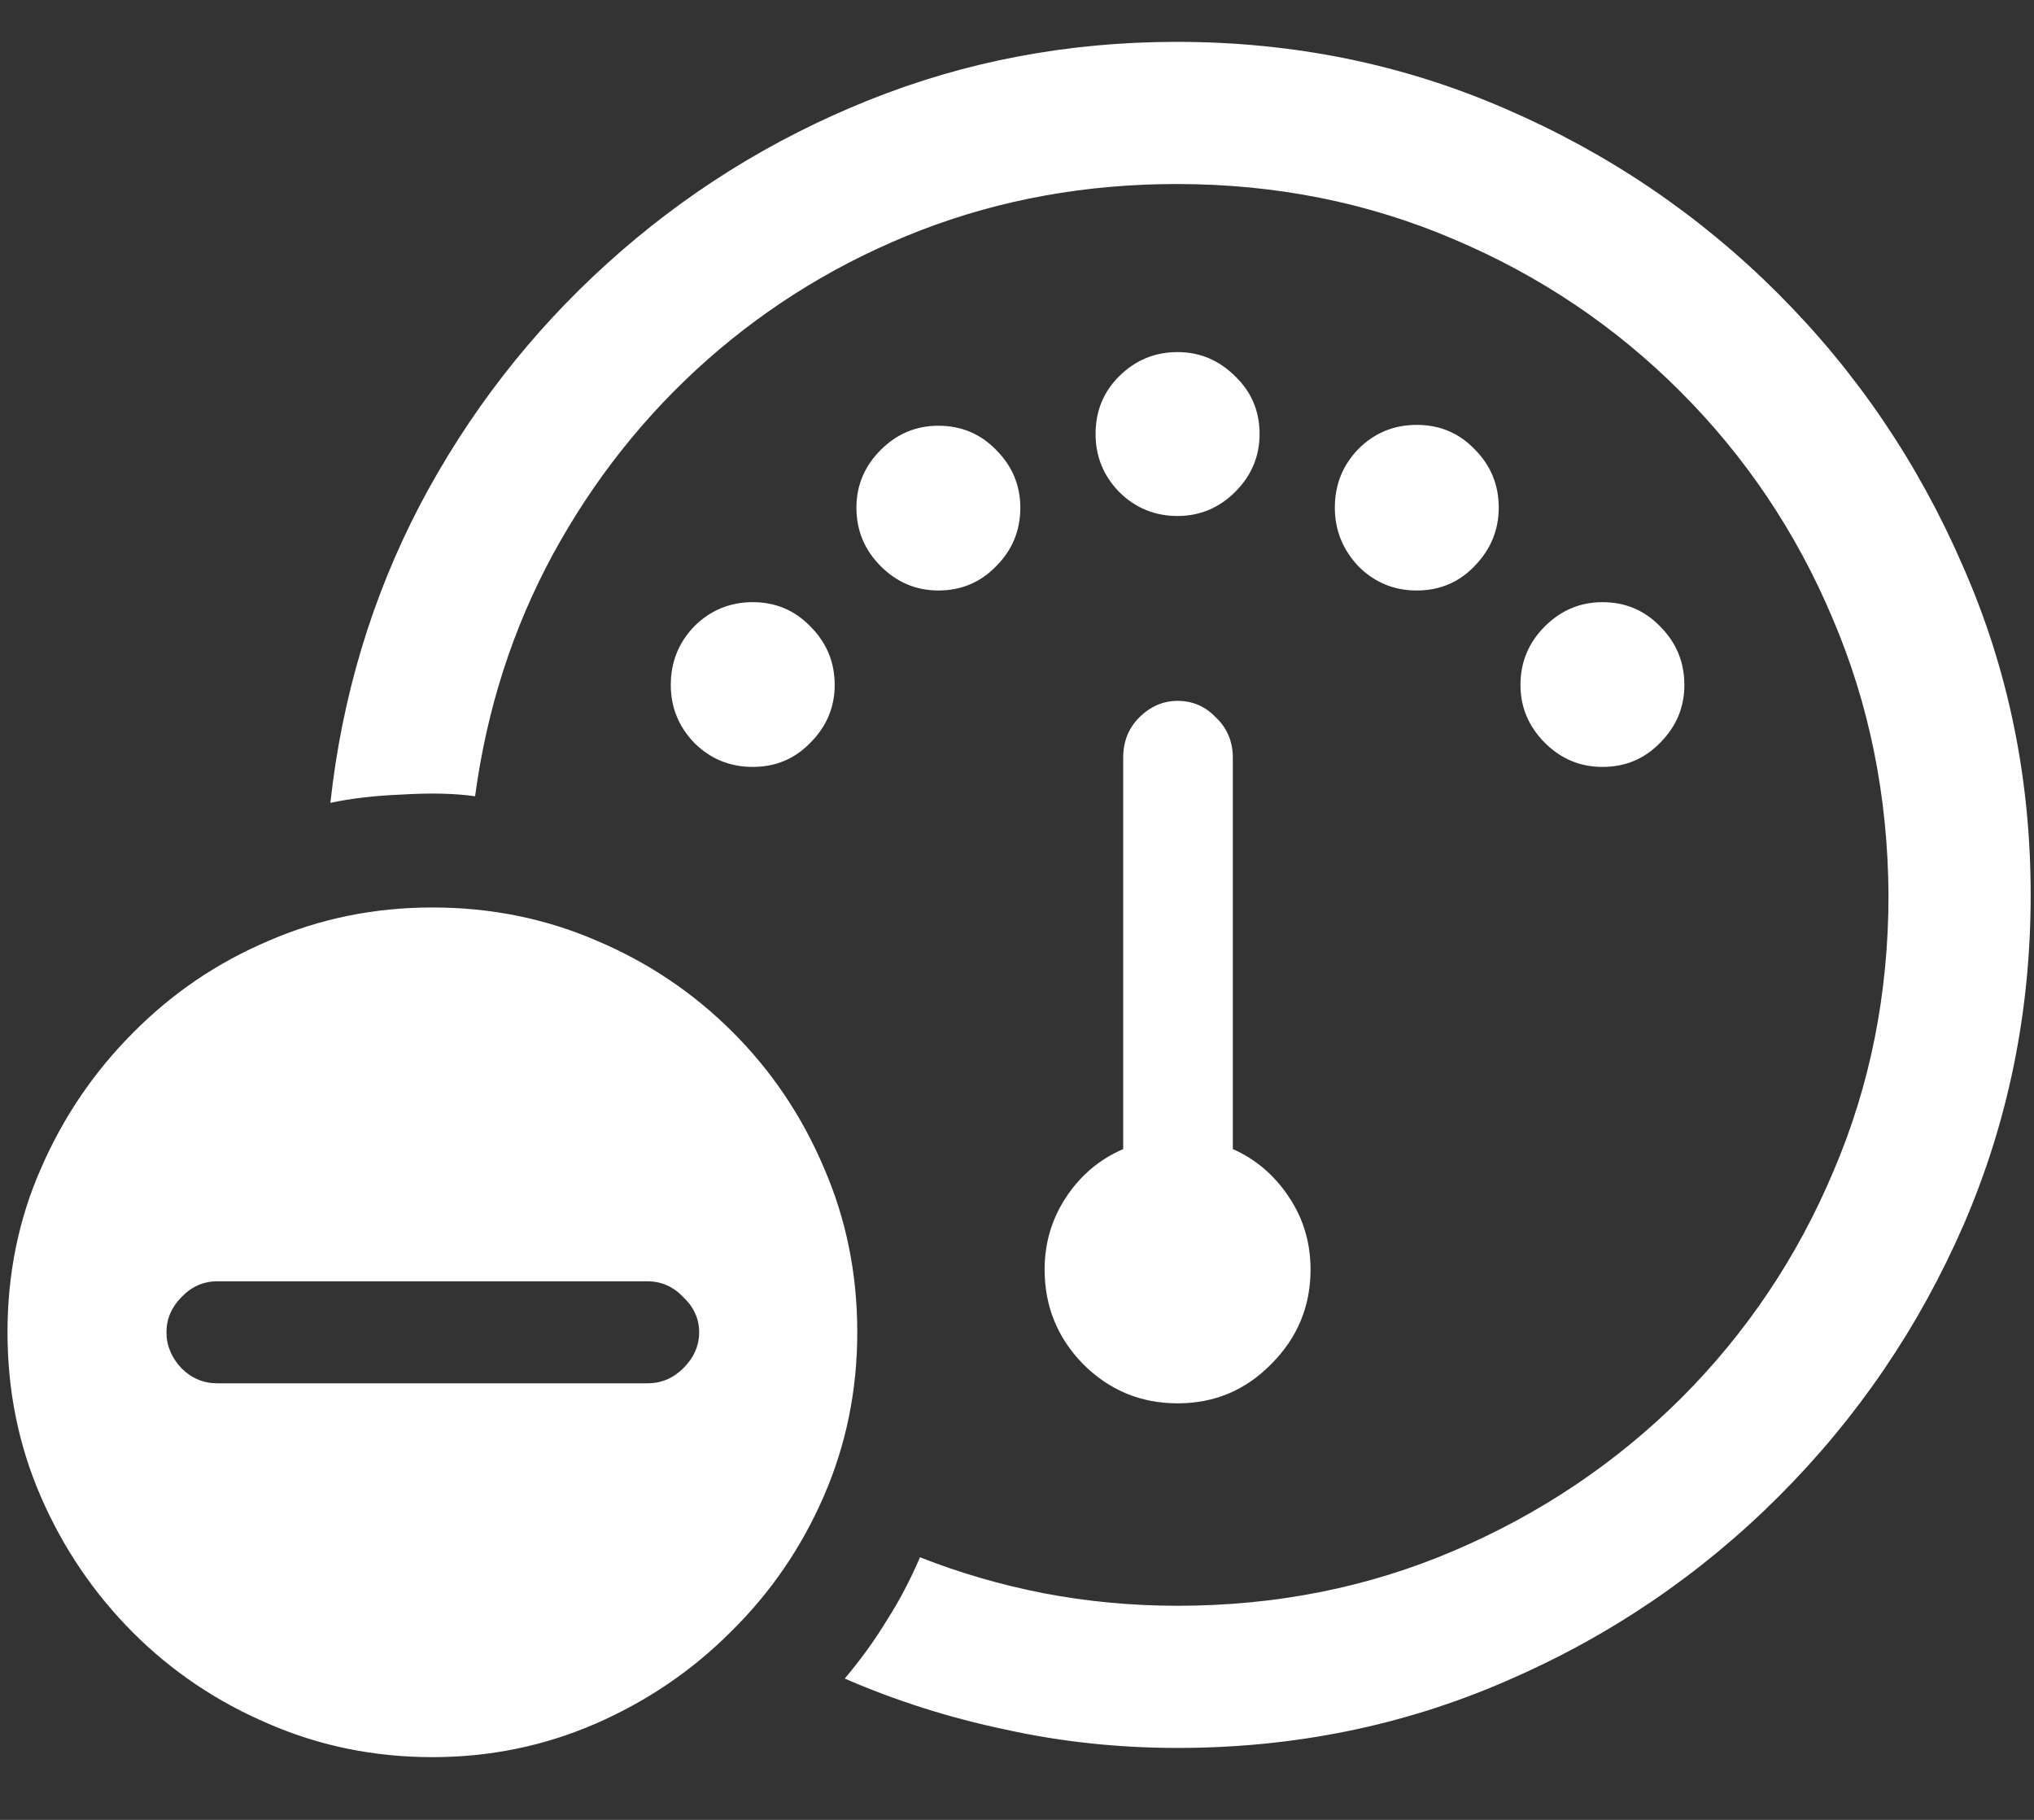 <svg width="19" height="17" viewBox="0 0 19 17" fill="none" xmlns="http://www.w3.org/2000/svg">
<rect x="0" y="0" width="19" height="17" fill="#333333" stroke="none"/>
<path d="M11 16.328C12.088 16.328 13.112 16.12 14.07 15.703C15.034 15.287 15.883 14.711 16.617 13.977C17.352 13.242 17.927 12.396 18.344 11.438C18.76 10.474 18.969 9.448 18.969 8.359C18.969 7.271 18.758 6.247 18.336 5.289C17.919 4.326 17.344 3.477 16.609 2.742C15.875 2.008 15.026 1.432 14.062 1.016C13.104 0.599 12.081 0.391 10.992 0.391C9.977 0.391 9.016 0.573 8.109 0.938C7.203 1.302 6.391 1.81 5.672 2.461C4.958 3.107 4.375 3.859 3.922 4.719C3.474 5.578 3.195 6.505 3.086 7.5C3.279 7.458 3.503 7.432 3.758 7.422C4.018 7.406 4.245 7.411 4.438 7.438C4.547 6.625 4.789 5.872 5.164 5.18C5.544 4.482 6.026 3.875 6.609 3.359C7.198 2.839 7.865 2.435 8.609 2.148C9.354 1.862 10.148 1.719 10.992 1.719C11.914 1.719 12.776 1.891 13.578 2.234C14.38 2.573 15.086 3.047 15.695 3.656C16.305 4.266 16.779 4.971 17.117 5.773C17.461 6.576 17.635 7.438 17.641 8.359C17.641 9.281 17.469 10.143 17.125 10.945C16.787 11.747 16.312 12.453 15.703 13.062C15.094 13.667 14.388 14.141 13.586 14.484C12.784 14.828 11.922 15 11 15C10.573 15 10.156 14.961 9.75 14.883C9.349 14.805 8.964 14.693 8.594 14.547C8.505 14.755 8.401 14.953 8.281 15.141C8.167 15.328 8.036 15.508 7.891 15.68C8.37 15.888 8.87 16.047 9.391 16.156C9.911 16.271 10.448 16.328 11 16.328ZM11 13.109C11.344 13.109 11.635 12.987 11.875 12.742C12.12 12.497 12.242 12.203 12.242 11.859C12.242 11.609 12.175 11.383 12.039 11.18C11.904 10.977 11.729 10.828 11.516 10.734V7.078C11.516 6.927 11.463 6.802 11.359 6.703C11.26 6.599 11.141 6.547 11 6.547C10.865 6.547 10.745 6.599 10.641 6.703C10.542 6.802 10.492 6.927 10.492 7.078V10.734C10.273 10.828 10.096 10.977 9.961 11.18C9.826 11.383 9.758 11.609 9.758 11.859C9.758 12.203 9.878 12.497 10.117 12.742C10.362 12.987 10.656 13.109 11 13.109ZM7.031 7.164C7.245 7.164 7.424 7.089 7.57 6.938C7.721 6.786 7.797 6.607 7.797 6.398C7.797 6.185 7.721 6.003 7.57 5.852C7.424 5.701 7.245 5.625 7.031 5.625C6.818 5.625 6.635 5.701 6.484 5.852C6.339 6.003 6.266 6.185 6.266 6.398C6.266 6.607 6.339 6.786 6.484 6.938C6.635 7.089 6.818 7.164 7.031 7.164ZM8.766 5.516C8.979 5.516 9.159 5.44 9.305 5.289C9.456 5.138 9.531 4.956 9.531 4.742C9.531 4.534 9.456 4.354 9.305 4.203C9.159 4.052 8.979 3.977 8.766 3.977C8.557 3.977 8.378 4.052 8.227 4.203C8.076 4.354 8 4.534 8 4.742C8 4.956 8.076 5.138 8.227 5.289C8.378 5.44 8.557 5.516 8.766 5.516ZM11 4.82C11.208 4.82 11.388 4.745 11.539 4.594C11.69 4.443 11.766 4.263 11.766 4.055C11.766 3.841 11.69 3.661 11.539 3.516C11.388 3.365 11.208 3.289 11 3.289C10.787 3.289 10.604 3.365 10.453 3.516C10.307 3.661 10.234 3.841 10.234 4.055C10.234 4.263 10.307 4.443 10.453 4.594C10.604 4.745 10.787 4.82 11 4.82ZM13.234 5.516C13.448 5.516 13.628 5.44 13.773 5.289C13.925 5.133 14 4.951 14 4.742C14 4.529 13.925 4.346 13.773 4.195C13.628 4.044 13.448 3.969 13.234 3.969C13.021 3.969 12.838 4.044 12.688 4.195C12.542 4.346 12.469 4.529 12.469 4.742C12.469 4.951 12.542 5.133 12.688 5.289C12.838 5.44 13.021 5.516 13.234 5.516ZM14.969 7.164C15.182 7.164 15.362 7.089 15.508 6.938C15.659 6.786 15.734 6.607 15.734 6.398C15.734 6.185 15.659 6.003 15.508 5.852C15.362 5.701 15.182 5.625 14.969 5.625C14.76 5.625 14.581 5.701 14.43 5.852C14.279 6.003 14.203 6.185 14.203 6.398C14.203 6.607 14.279 6.786 14.43 6.938C14.581 7.089 14.76 7.164 14.969 7.164ZM4.039 16.414C4.576 16.414 5.083 16.31 5.562 16.102C6.042 15.893 6.464 15.607 6.828 15.242C7.198 14.878 7.487 14.456 7.695 13.977C7.904 13.497 8.008 12.987 8.008 12.445C8.008 11.898 7.904 11.385 7.695 10.906C7.492 10.427 7.208 10.005 6.844 9.641C6.479 9.276 6.057 8.992 5.578 8.789C5.099 8.581 4.586 8.477 4.039 8.477C3.497 8.477 2.987 8.581 2.508 8.789C2.029 8.992 1.607 9.279 1.242 9.648C0.878 10.013 0.591 10.435 0.383 10.914C0.174 11.388 0.07 11.898 0.07 12.445C0.07 12.992 0.174 13.505 0.383 13.984C0.591 14.463 0.878 14.885 1.242 15.25C1.607 15.615 2.029 15.898 2.508 16.102C2.987 16.31 3.497 16.414 4.039 16.414ZM2.031 12.922C1.901 12.922 1.789 12.875 1.695 12.781C1.602 12.682 1.555 12.57 1.555 12.445C1.555 12.32 1.602 12.211 1.695 12.117C1.789 12.018 1.901 11.969 2.031 11.969H6.047C6.177 11.969 6.289 12.018 6.383 12.117C6.482 12.211 6.531 12.32 6.531 12.445C6.531 12.57 6.482 12.682 6.383 12.781C6.289 12.875 6.177 12.922 6.047 12.922H2.031Z" fill="white"/>
</svg>
